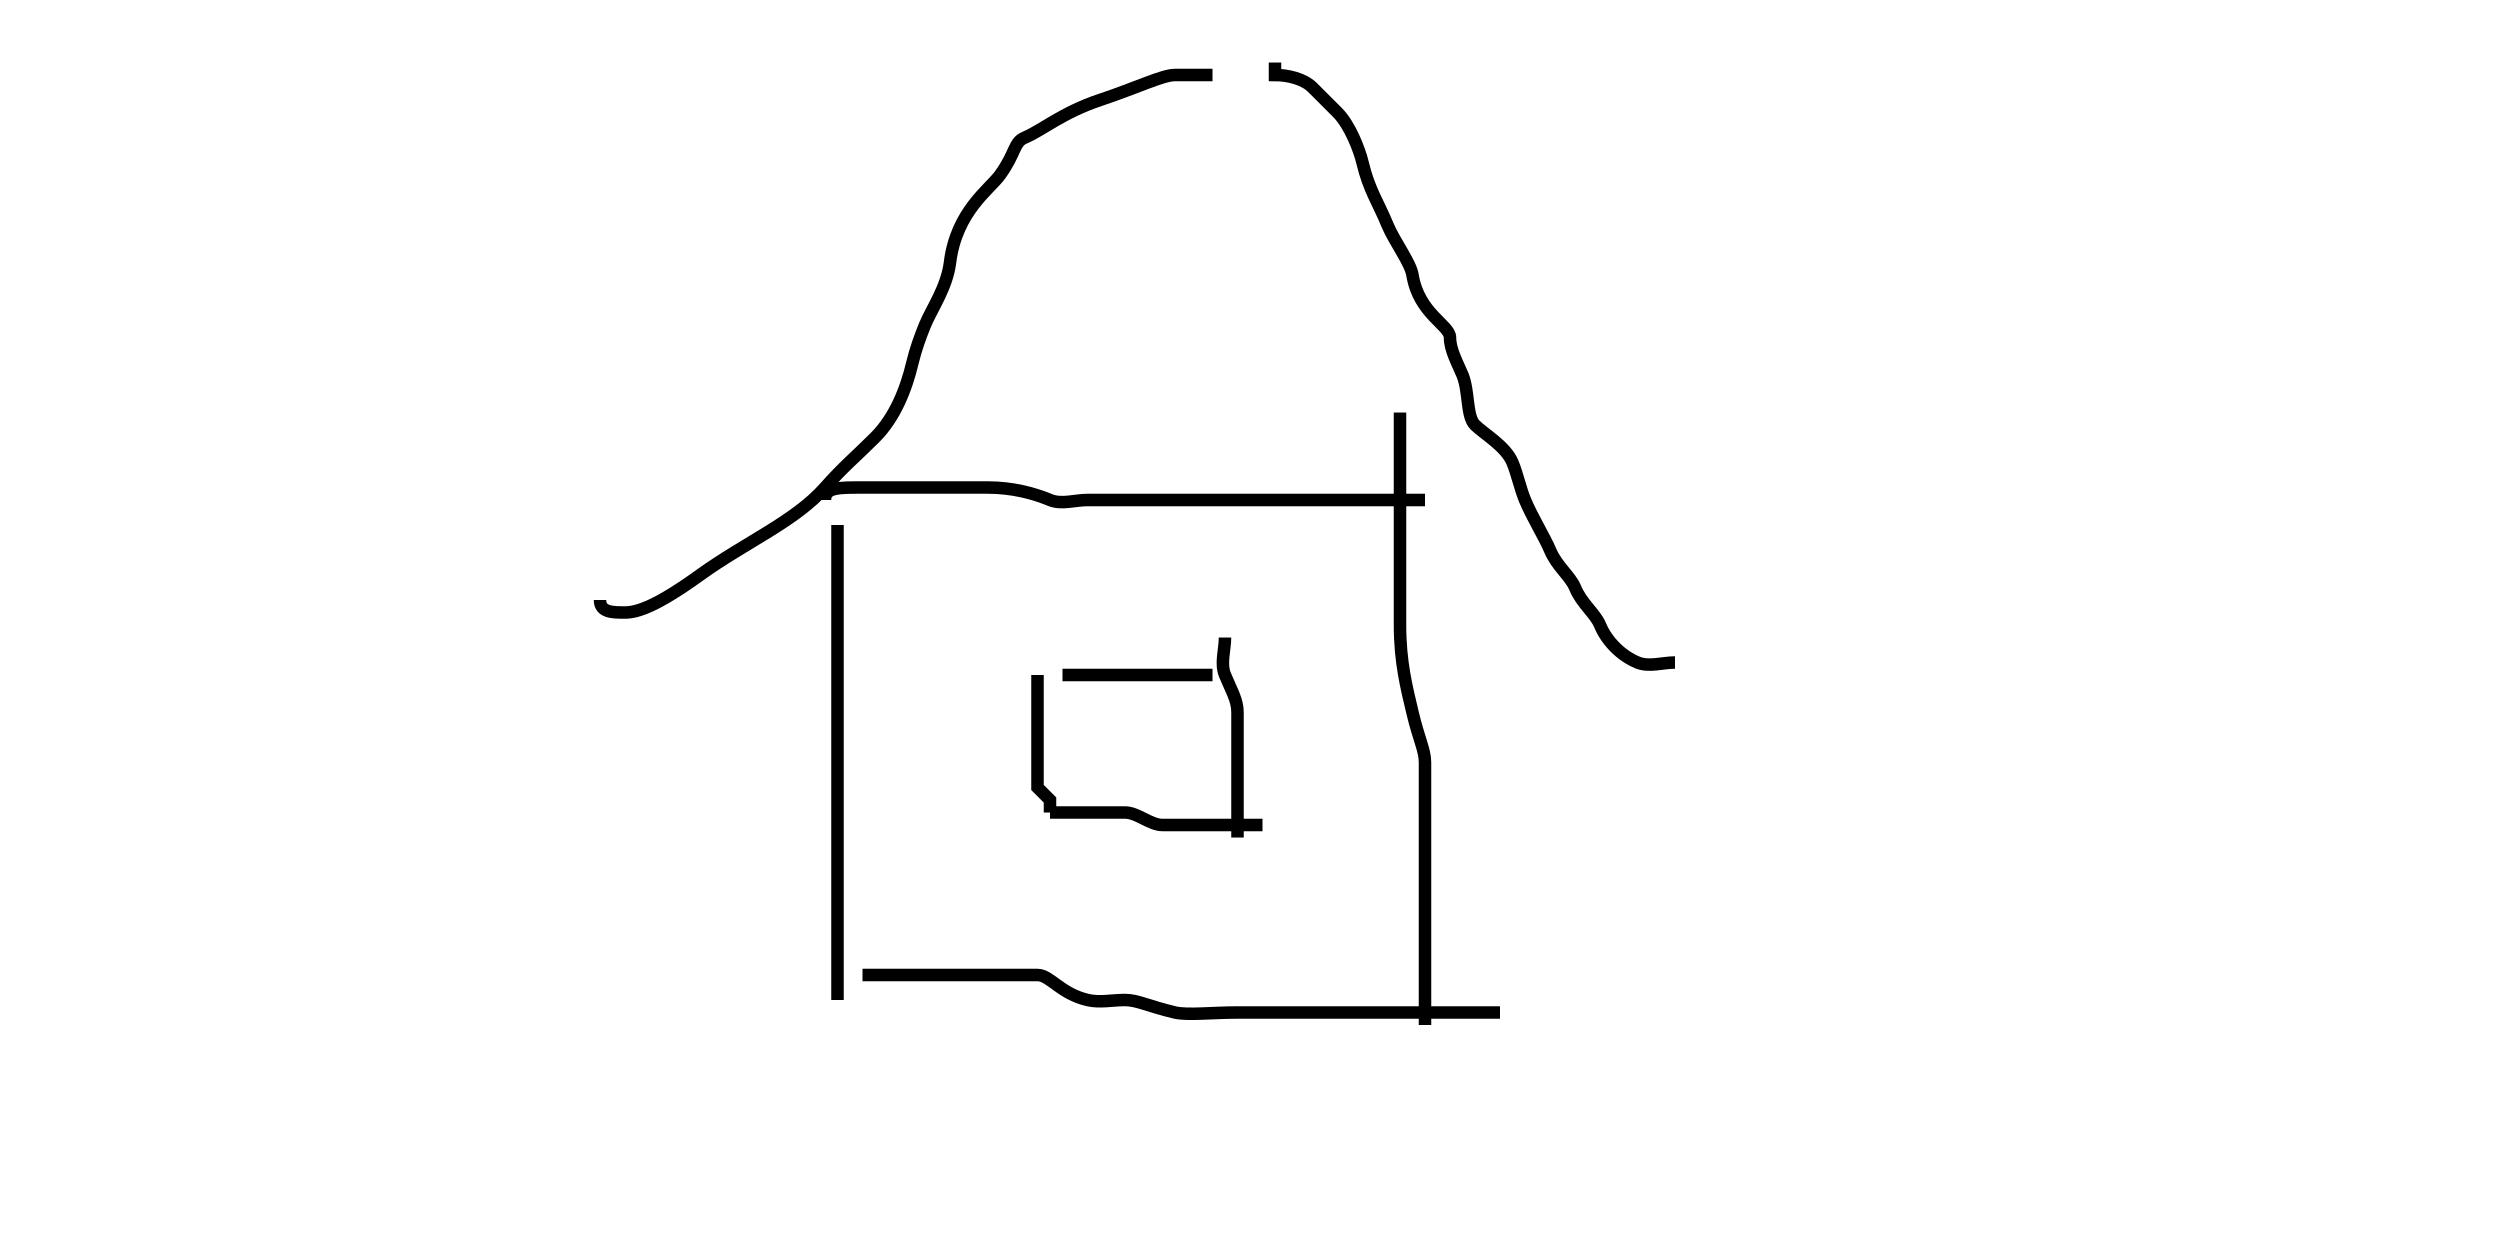 <svg width="200" height="100" xmlns="http://www.w3.org/2000/svg">
 <g id="Layer_1">
  <title>Layer 1</title>
  <path d="m67,80c0,-1 0,-2 0,-3c0,-1 0,-2 0,-3c0,-2 0,-4 0,-6c0,-2 0,-5 0,-8c0,-3 0,-5 0,-7c0,-2 0,-4 0,-6c0,-1 0,-2 0,-3l0,-1l0,-1" id="svg_1" stroke="#000" fill="none"/>
  <path d="m114,82c0,-1 0,-3 0,-4c0,-2 0,-4 0,-5c0,-2 0,-4 0,-6c0,-3 0,-5 0,-6c0,-1 -0.486,-1.824 -1,-4c-0.46,-1.946 -1,-4 -1,-7c0,-1 0,-3 0,-4c0,-1 0,-2 0,-3c0,-1 0,-2 0,-3c0,-1 0,-2 0,-3c0,-1 0,-2 0,-3l0,-1" id="svg_2" stroke="#000" fill="none"/>
  <path d="m66,40c0,-1 1,-1 3,-1c1,0 3,0 4,0c1,0 2,0 3,0c1,0 2,0 3,0c2,0 3.693,0.459 5,1c0.924,0.383 2,0 3,0c1,0 2,0 3,0c3,0 4,0 6,0c2,0 3,0 4,0c2,0 4,0 6,0c1,0 2,0 3,0c1,0 2,0 3,0l1,0l1,0" id="svg_3" stroke="#000" fill="none"/>
  <path d="m69,78c1,0 2,0 3,0c1,0 2,0 3,0c2,0 3,0 5,0c1,0 2,0 3,0c1,0 1.824,1.486 4,2c0.973,0.23 2,0 3,0c1,0 1.824,0.486 4,1c0.973,0.23 3,0 5,0c2,0 4,0 6,0c4,0 7,0 11,0l3,0l1,0" id="svg_4" stroke="#000" fill="none"/>
  <path d="m48,48c0,1 1,1 2,1c1,0 2.558,-0.519 6,-3c3.628,-2.615 7.614,-4.297 10,-7c1.48,-1.676 2.419,-2.419 4,-4c1.581,-1.581 2.486,-3.824 3,-6c0.23,-0.973 0.617,-2.076 1,-3c0.541,-1.307 1.756,-3.015 2,-5c0.504,-4.092 3.173,-5.853 4,-7c1.307,-1.814 1.076,-2.617 2,-3c1.307,-0.541 3,-2 6,-3c3,-1 5,-2 6,-2l1,0l1,0l1,0" id="svg_5" stroke="#000" fill="none"/>
  <path d="m134,53c-1,0 -2.076,0.383 -3,0c-1.307,-0.541 -2.459,-1.693 -3,-3c-0.383,-0.924 -1.459,-1.693 -2,-3c-0.383,-0.924 -1.459,-1.693 -2,-3c-0.383,-0.924 -1.459,-2.693 -2,-4c-0.383,-0.924 -0.617,-2.076 -1,-3c-0.541,-1.307 -2.293,-2.293 -3,-3c-0.707,-0.707 -0.459,-2.693 -1,-4c-0.383,-0.924 -1,-2 -1,-3c0,-1 -2.493,-1.879 -3,-5c-0.16,-0.987 -1.459,-2.693 -2,-4c-0.765,-1.848 -1.486,-2.824 -2,-5c-0.23,-0.973 -1,-3 -2,-4c-1,-1 -1.293,-1.293 -2,-2c-0.707,-0.707 -2,-1 -3,-1l0,-1" id="svg_6" stroke="#000" fill="none"/>
  <path d="m83,54c0,1 0,2 0,3c0,1 0,2 0,3c0,1 0,2 0,3l1,1l0,1" id="svg_7" stroke="#000" fill="none"/>
  <path d="m98,51c0,1 -0.383,2.076 0,3c0.541,1.307 1,2 1,3c0,1 0,2 0,3c0,1 0,2 0,3c0,1 0,2 0,3l0,1" id="svg_8" stroke="#000" fill="none"/>
  <path d="m84,65c1,0 2,0 3,0c1,0 2,0 3,0c1,0 2,1 3,1c1,0 2,0 3,0c1,0 2,0 3,0l1,0l1,0" id="svg_9" stroke="#000" fill="none"/>
  <path d="m85,54c1,0 2,0 3,0c1,0 2,0 3,0c1,0 2,0 3,0l1,0l1,0l1,0" id="svg_10" stroke="#000" fill="none"/>
 </g>
</svg>